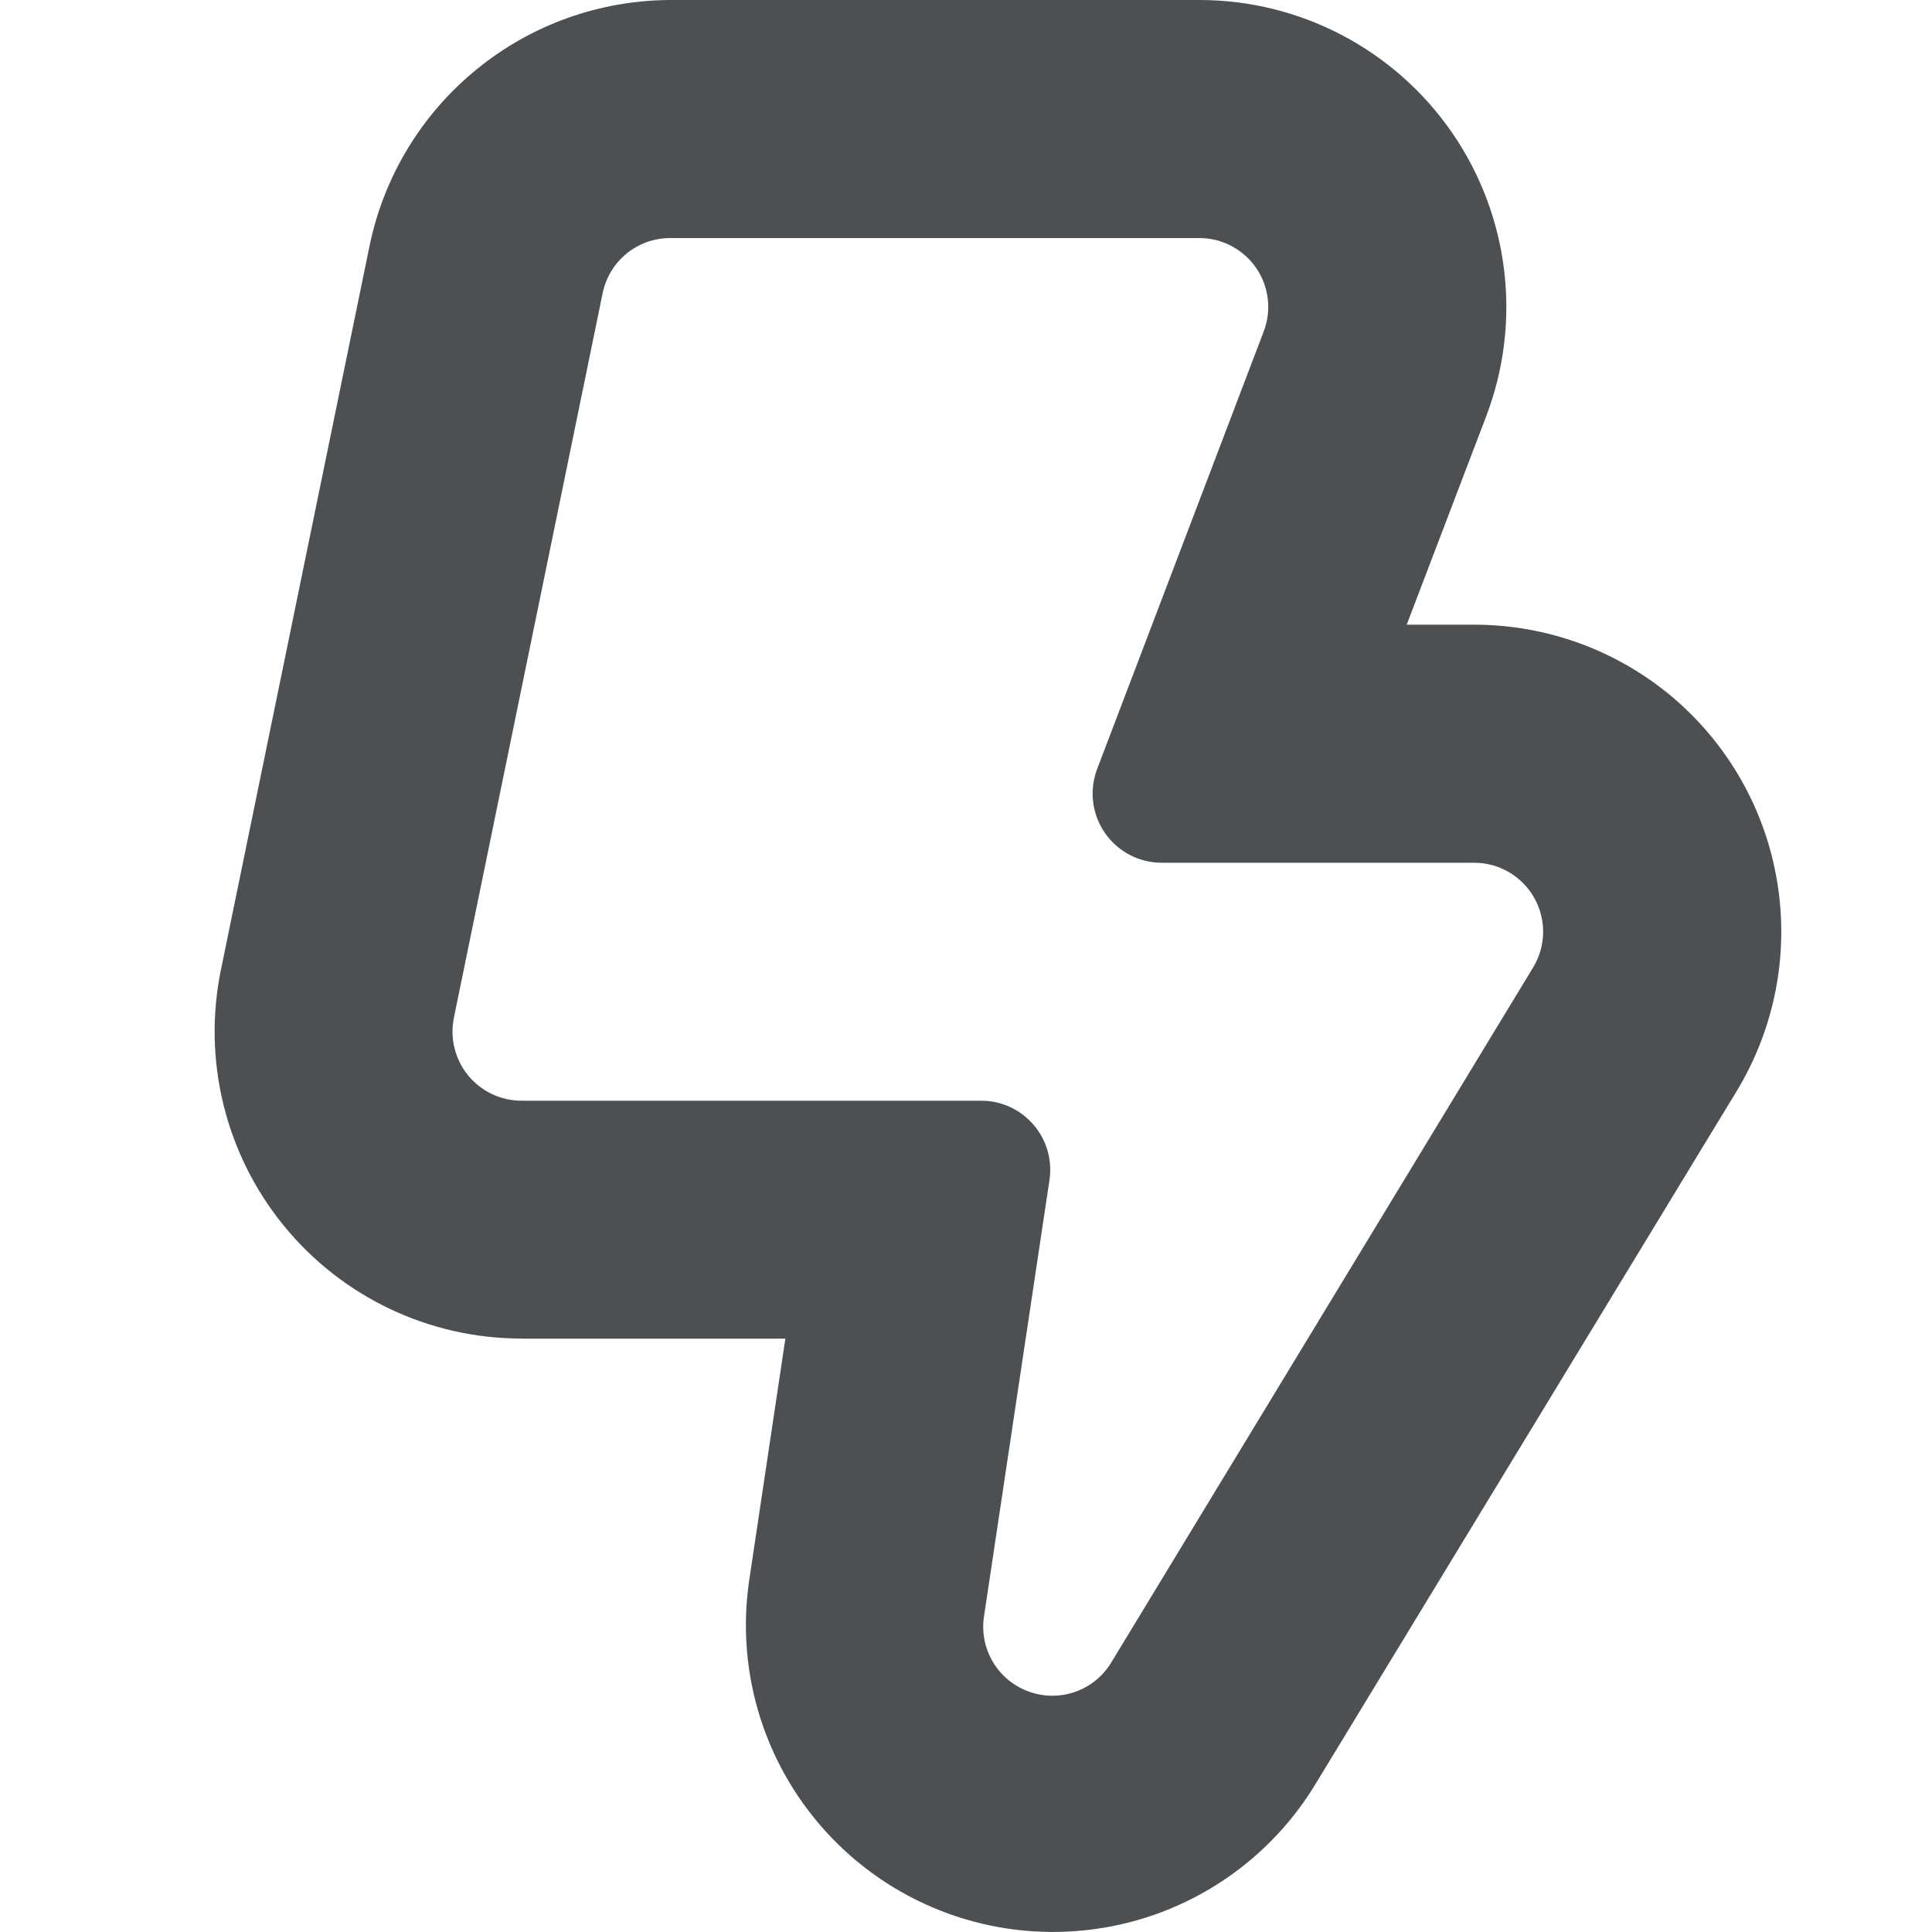 <svg width="18" height="18" viewBox="0 0 18 18" fill="none" xmlns="http://www.w3.org/2000/svg">
<path d="M4.861 12.472H7.317L6.979 14.731C6.852 15.605 7.137 16.489 7.751 17.125C8.365 17.762 9.238 18.078 10.117 17.983C10.995 17.889 11.781 17.393 12.245 16.64L16.18 10.166C16.533 9.584 16.668 8.896 16.559 8.224C16.451 7.552 16.106 6.941 15.588 6.5C15.069 6.06 14.411 5.819 13.73 5.82H13.106L13.846 3.88C14.182 3.001 14.063 2.013 13.53 1.238C12.996 0.463 12.116 0 11.175 0H6.247C5.589 0.002 4.952 0.229 4.442 0.645C3.932 1.06 3.58 1.637 3.445 2.281L2.059 9.032V9.032C1.885 9.874 2.099 10.751 2.643 11.418C3.186 12.085 4.001 12.472 4.861 12.471L4.861 12.472ZM4.229 9.481L5.615 2.73C5.677 2.431 5.941 2.216 6.247 2.218H11.172C11.384 2.217 11.582 2.321 11.703 2.496C11.823 2.67 11.849 2.893 11.773 3.09L10.221 7.167V7.167C10.147 7.365 10.174 7.587 10.294 7.76C10.414 7.934 10.612 8.038 10.823 8.038H13.73C13.963 8.036 14.178 8.161 14.293 8.363C14.408 8.565 14.405 8.814 14.284 9.013L10.354 15.488C10.196 15.751 9.874 15.865 9.585 15.76C9.296 15.656 9.121 15.361 9.168 15.058L9.778 10.992H9.778C9.805 10.807 9.751 10.62 9.629 10.479C9.507 10.337 9.33 10.255 9.143 10.255H4.861C4.668 10.256 4.484 10.169 4.361 10.019C4.239 9.869 4.19 9.672 4.229 9.482L4.229 9.481Z" fill="#4D5053"/>
</svg>
